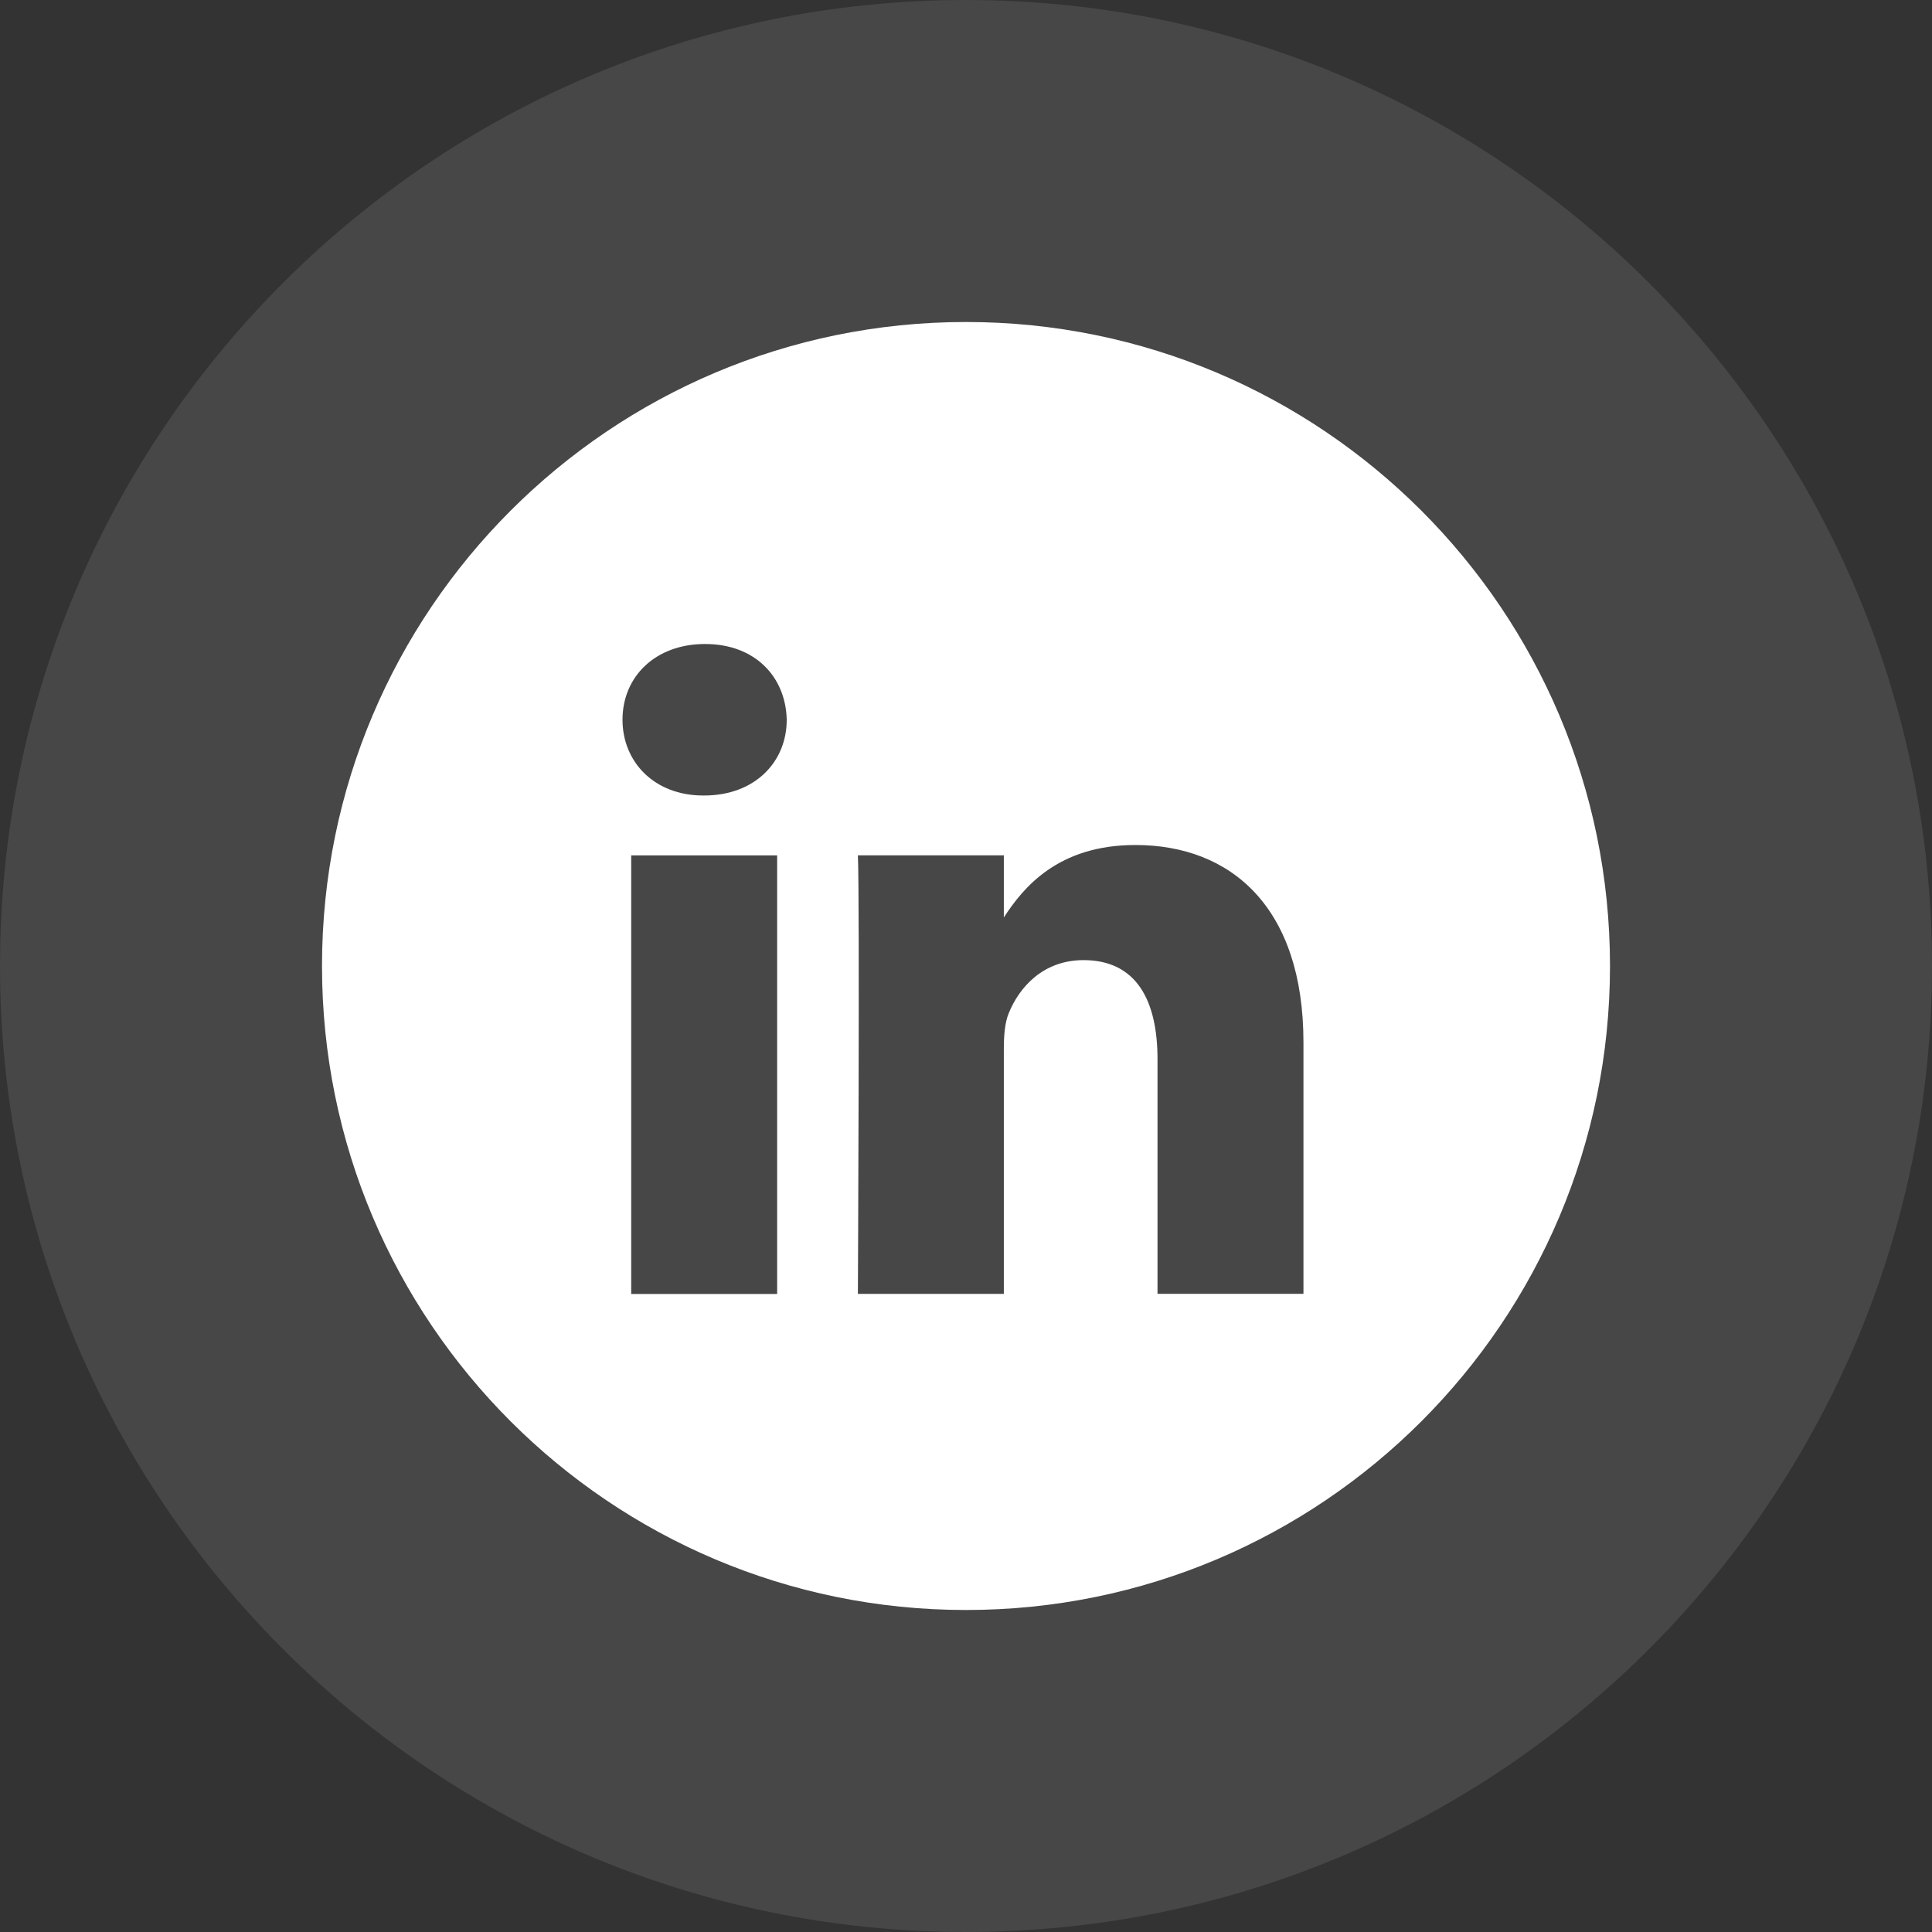 <svg width="24" height="24" viewBox="0 0 24 24" fill="none" xmlns="http://www.w3.org/2000/svg">
<rect x="0" y="0" width="24" height="24" fill="#333333" stroke="none"/>
<path opacity="0.1" fill-rule="evenodd" clip-rule="evenodd" d="M0 12C0 5.373 5.373 0 12 0C18.627 0 24 5.373 24 12C24 18.627 18.627 24 12 24C5.373 24 0 18.627 0 12Z" fill="white"/>
<path fill-rule="evenodd" clip-rule="evenodd" d="M4 12C4 7.582 7.582 4 12 4C16.418 4 20 7.582 20 12C20 16.418 16.418 20 12 20C7.582 20 4 16.418 4 12ZM7.841 10.626H9.654V16.074H7.841V10.626ZM8.759 8C9.379 8 9.761 8.407 9.773 8.941C9.773 9.464 9.379 9.882 8.747 9.882H8.735C8.127 9.882 7.733 9.464 7.733 8.941C7.733 8.407 8.139 8 8.759 8ZM14.104 10.497C15.297 10.497 16.192 11.276 16.192 12.949L16.192 16.072H14.379V13.158C14.379 12.426 14.116 11.927 13.46 11.927C12.959 11.927 12.661 12.263 12.53 12.589C12.482 12.705 12.47 12.867 12.47 13.03V16.073H10.657C10.657 16.073 10.681 11.136 10.657 10.625H12.47V11.397C12.711 11.026 13.142 10.497 14.104 10.497Z" fill="white"/>
</svg>
